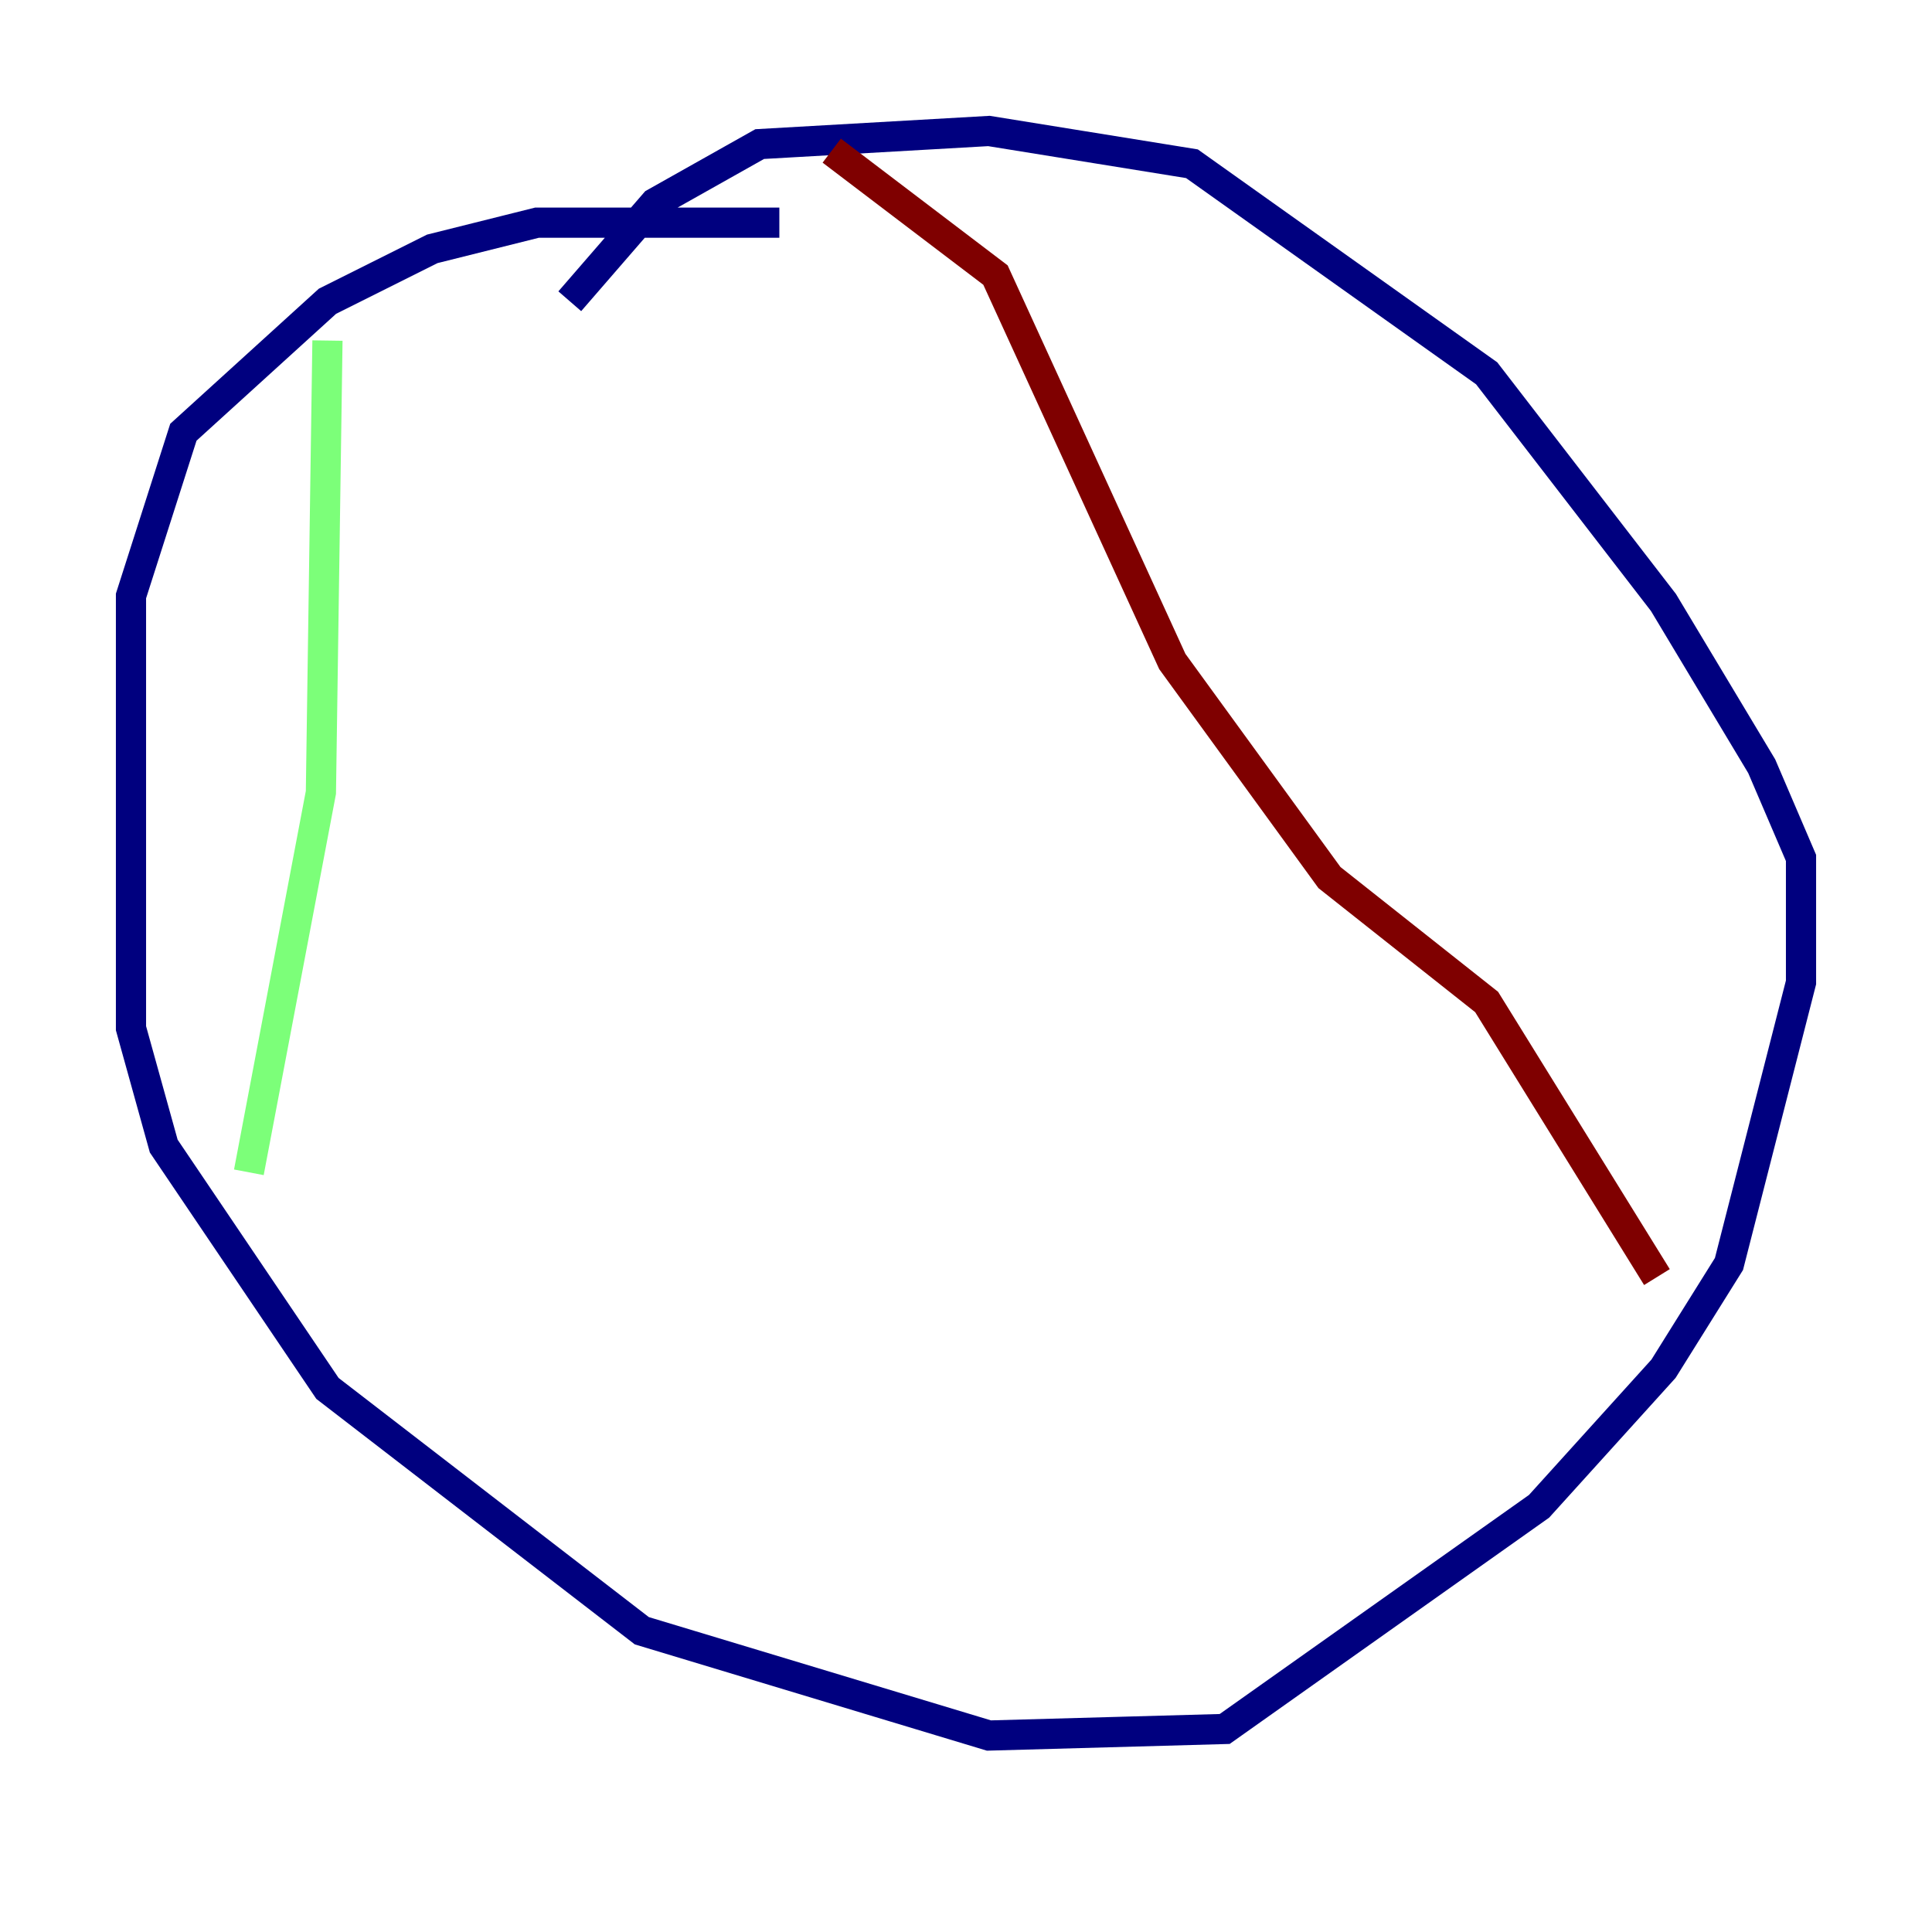 <?xml version="1.0" encoding="utf-8" ?>
<svg baseProfile="tiny" height="128" version="1.2" viewBox="0,0,128,128" width="128" xmlns="http://www.w3.org/2000/svg" xmlns:ev="http://www.w3.org/2001/xml-events" xmlns:xlink="http://www.w3.org/1999/xlink"><defs /><polyline fill="none" points="51.634,14.752 35.58,14.752 28.637,16.488 21.695,19.959 12.149,28.637 8.678,39.485 8.678,68.122 10.848,75.932 21.695,91.986 42.522,108.041 65.519,114.983 81.139,114.549 101.966,99.797 110.21,90.685 114.549,83.742 119.322,65.085 119.322,56.841 116.719,50.766 110.21,39.919 98.495,24.732 78.969,10.848 65.519,8.678 50.332,9.546 43.39,13.451 37.749,19.959" stroke="#00007f" stroke-width="2" /><polyline fill="none" points="21.695,22.563 21.261,52.502 16.488,77.668" stroke="#7cff79" stroke-width="2" /><polyline fill="none" points="55.105,9.98 65.953,18.224 77.668,43.824 88.081,58.142 98.495,66.386 109.776,84.61" stroke="#7f0000" stroke-width="2" /></svg>